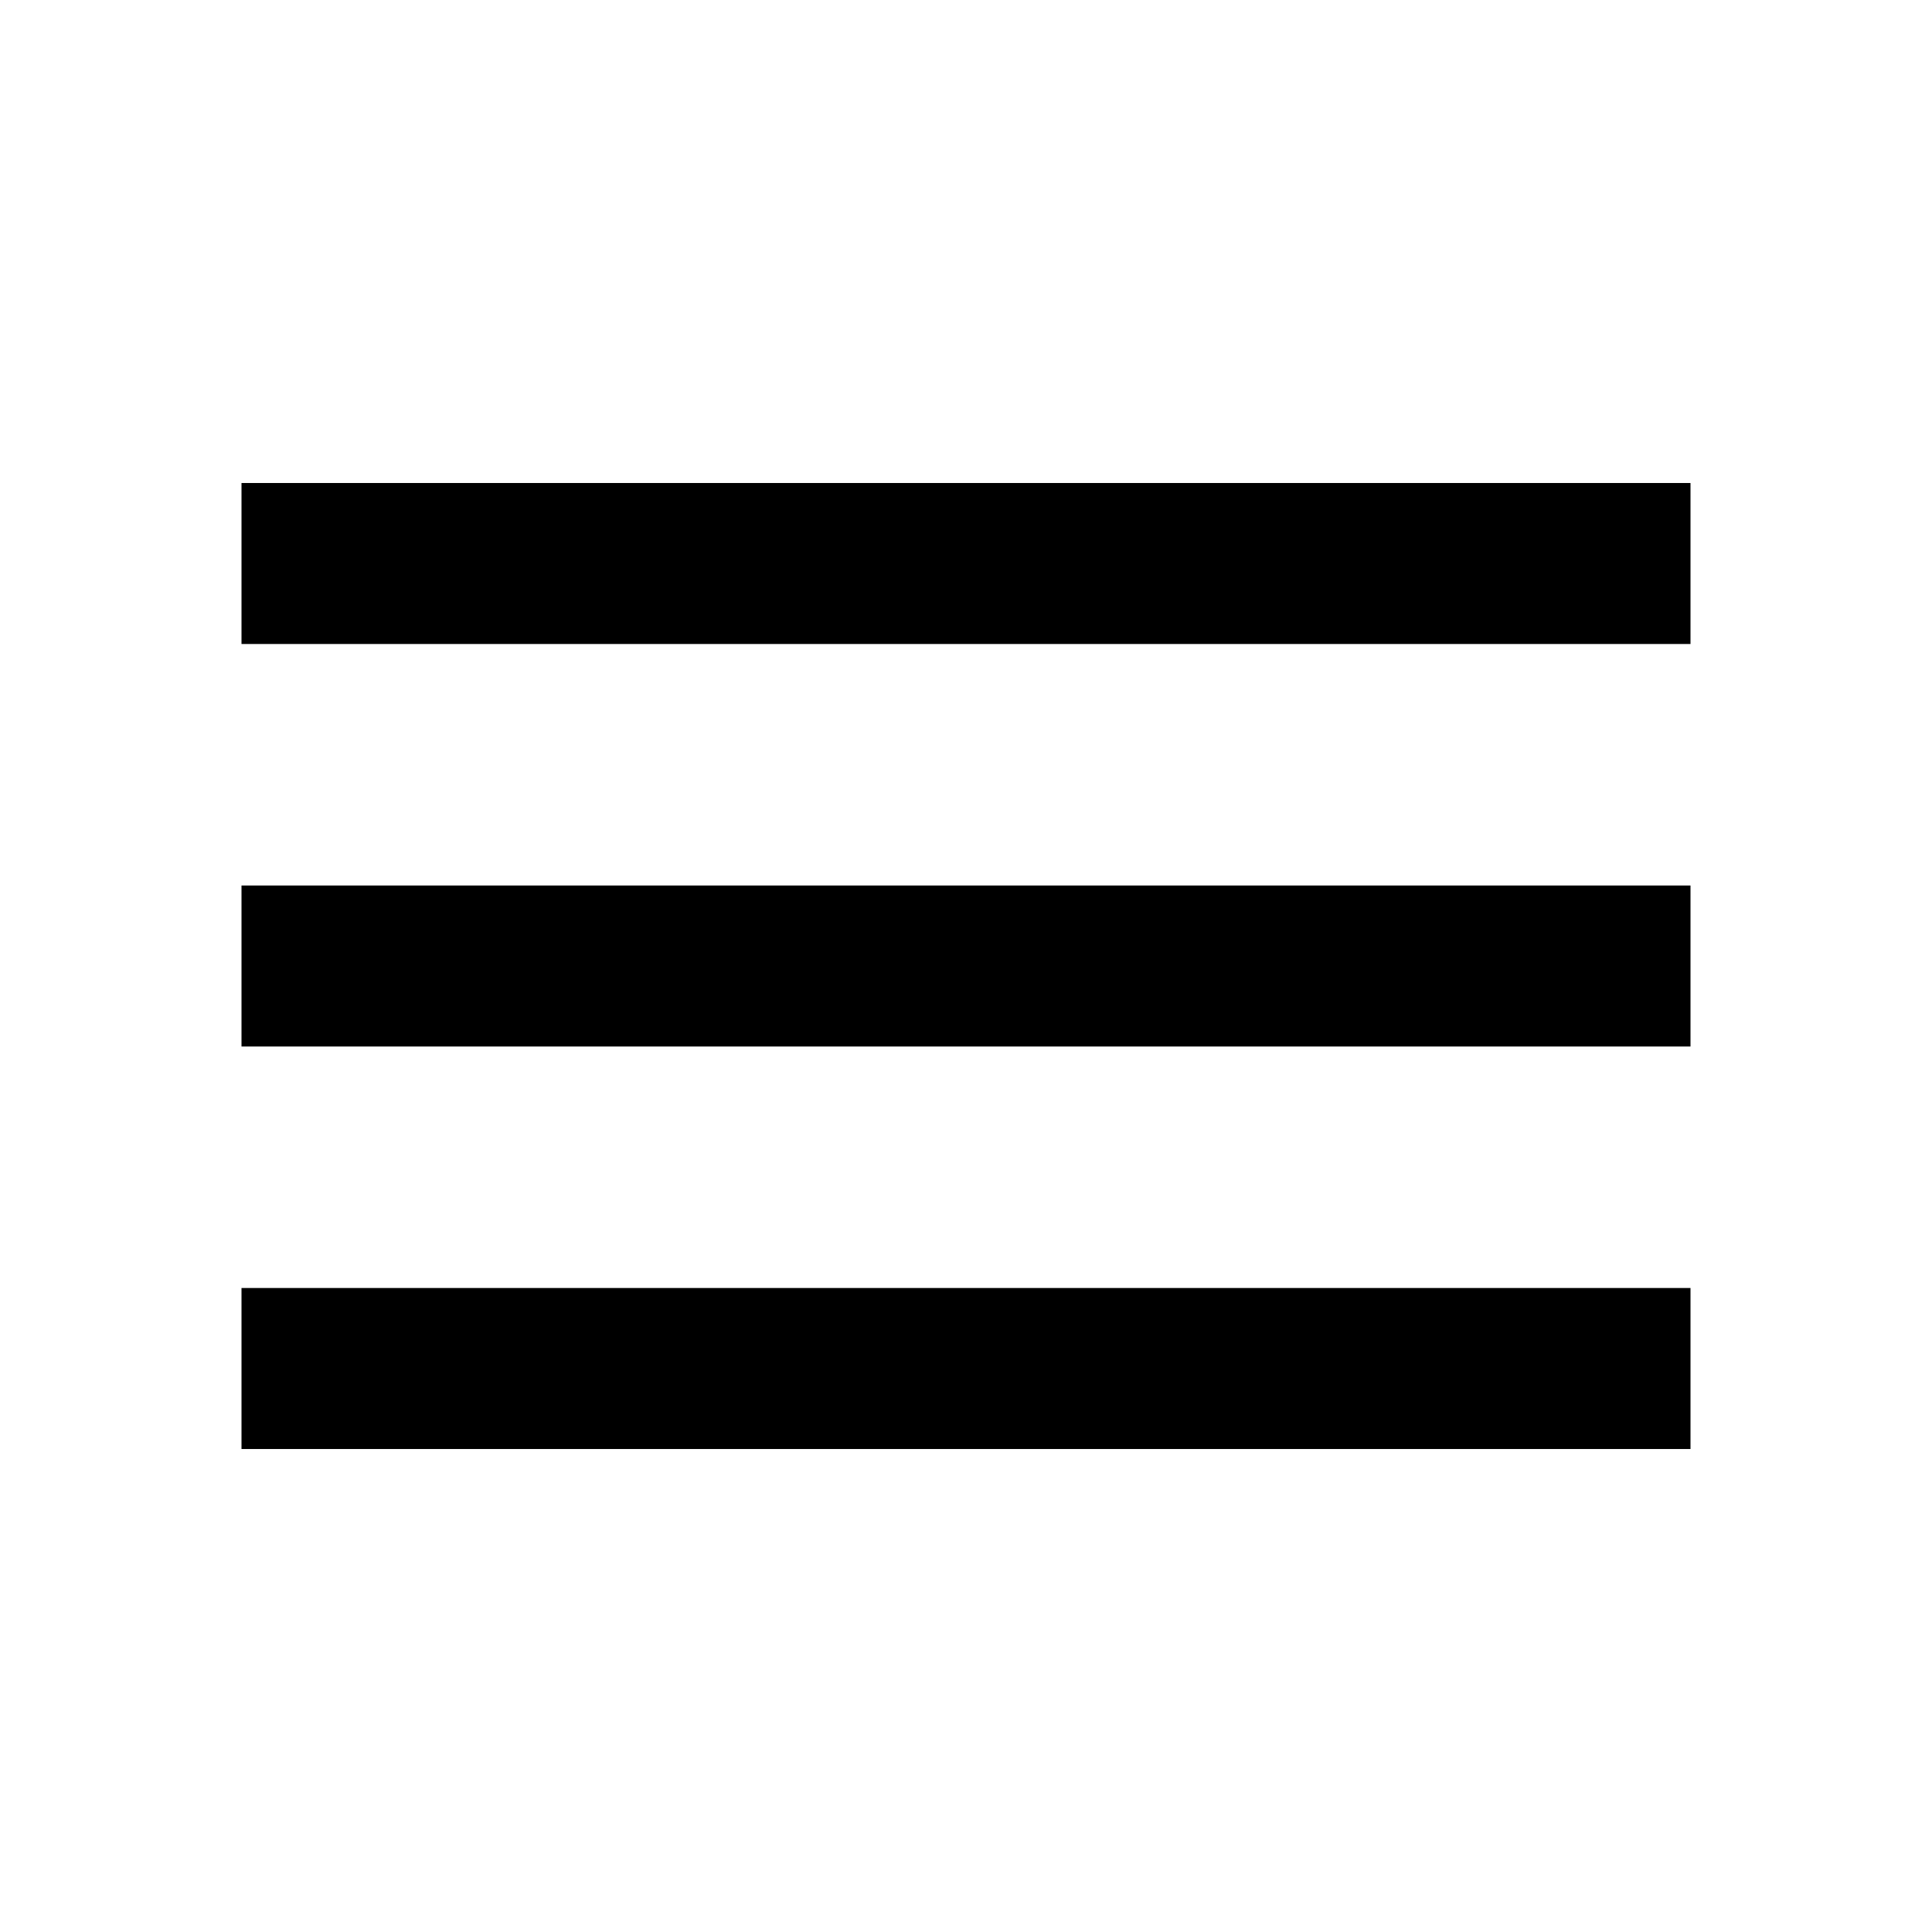 <?xml version="1.0" standalone="no"?><!-- Generator: Gravit.io --><svg xmlns="http://www.w3.org/2000/svg" xmlns:xlink="http://www.w3.org/1999/xlink" style="isolation:isolate" viewBox="510 8.652 111.15 111.15" width="111.15" height="111.15"><g><path d=" M 510 8.652 L 621.15 8.652 L 621.15 119.802 L 510 119.802 L 510 8.652 Z " fill="none"/><path d=" M 523.894 92.015 L 607.256 92.015 L 607.256 82.752 L 523.894 82.752 L 523.894 92.015 Z  M 523.894 68.859 L 607.256 68.859 L 607.256 59.596 L 523.894 59.596 L 523.894 68.859 Z  M 523.894 36.44 L 523.894 45.702 L 607.256 45.702 L 607.256 36.44 L 523.894 36.44 Z " fill="rgb(0,0,0)"/></g></svg>